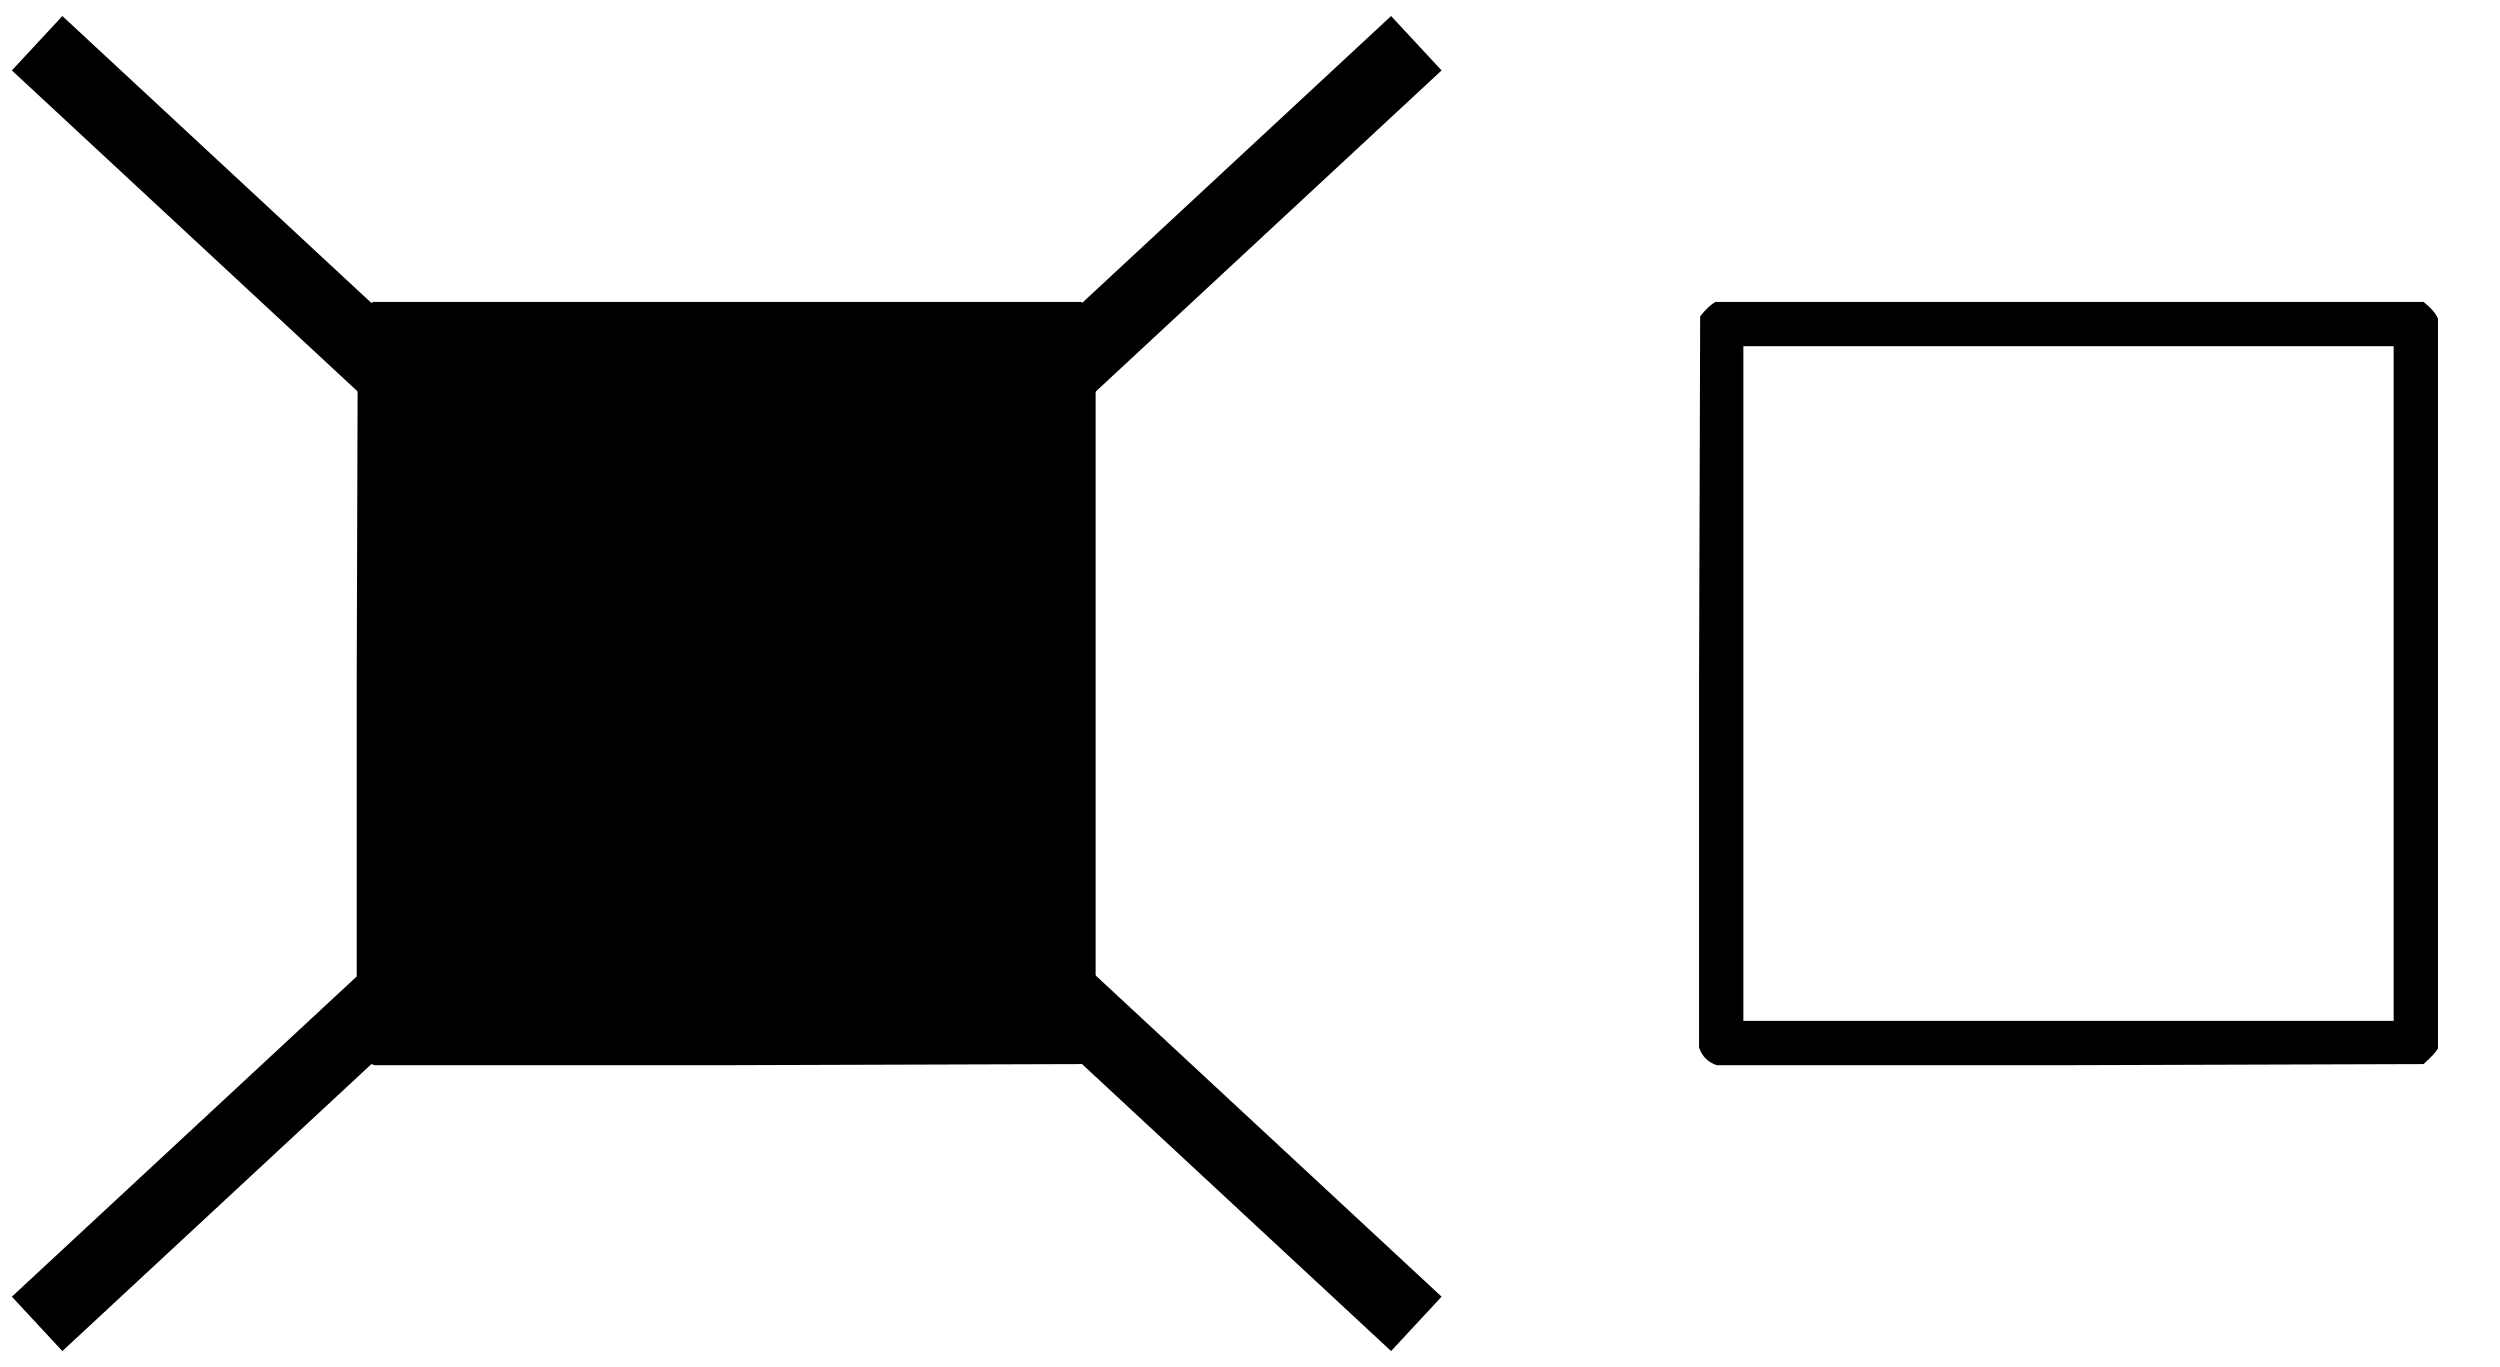 <svg xmlns="http://www.w3.org/2000/svg" width="5.06ex" height="2.767ex" role="img" focusable="false" viewBox="0 -956 2256.7 1223" xmlns:xlink="http://www.w3.org/1999/xlink" aria-hidden="true" style="vertical-align: -0.604ex;">
    <defs>
        <path id="MJX-3-TEX-I-25FC" d="M71 0Q59 4 55 16V346L56 676Q64 686 70 689H709Q719 681 722 674V15Q719 10 709 1L390 0H71Z"></path>
        <path id="MJX-3-TEX-I-25FB" d="M71 0Q59 4 55 16V346L56 676Q64 686 70 689H709Q719 681 722 674V15Q719 10 709 1L390 0H71ZM682 40V649H95V40H682Z"></path>
    </defs>
    <g stroke="currentColor" fill="currentColor" stroke-width="0" transform="matrix(1 0 0 -1 0 0)">
        <g data-mml-node="math">
            <g data-mml-node="menclose">
                <g transform="translate(267, 0)">
                    <g data-mml-node="mi">
                        <use xlink:href="#MJX-3-TEX-I-25FC"></use>
                    </g>
                </g>
                <line x1="33.5" y1="-233.5" x2="1278.5" y2="922.5" stroke-width="67"></line>
                <line x1="33.5" y1="922.5" x2="1278.5" y2="-233.5" stroke-width="67"></line>
            </g>
            <g data-mml-node="mstyle" transform="translate(1312, 0)">
                <g data-mml-node="mspace"></g>
            </g>
            <g data-mml-node="TeXAtom" data-mjx-texclass="ORD" transform="translate(1478.7, 0)">
                <g data-mml-node="mi">
                    <use xlink:href="#MJX-3-TEX-I-25FB"></use>
                </g>
            </g>
        </g>
    </g>
</svg>